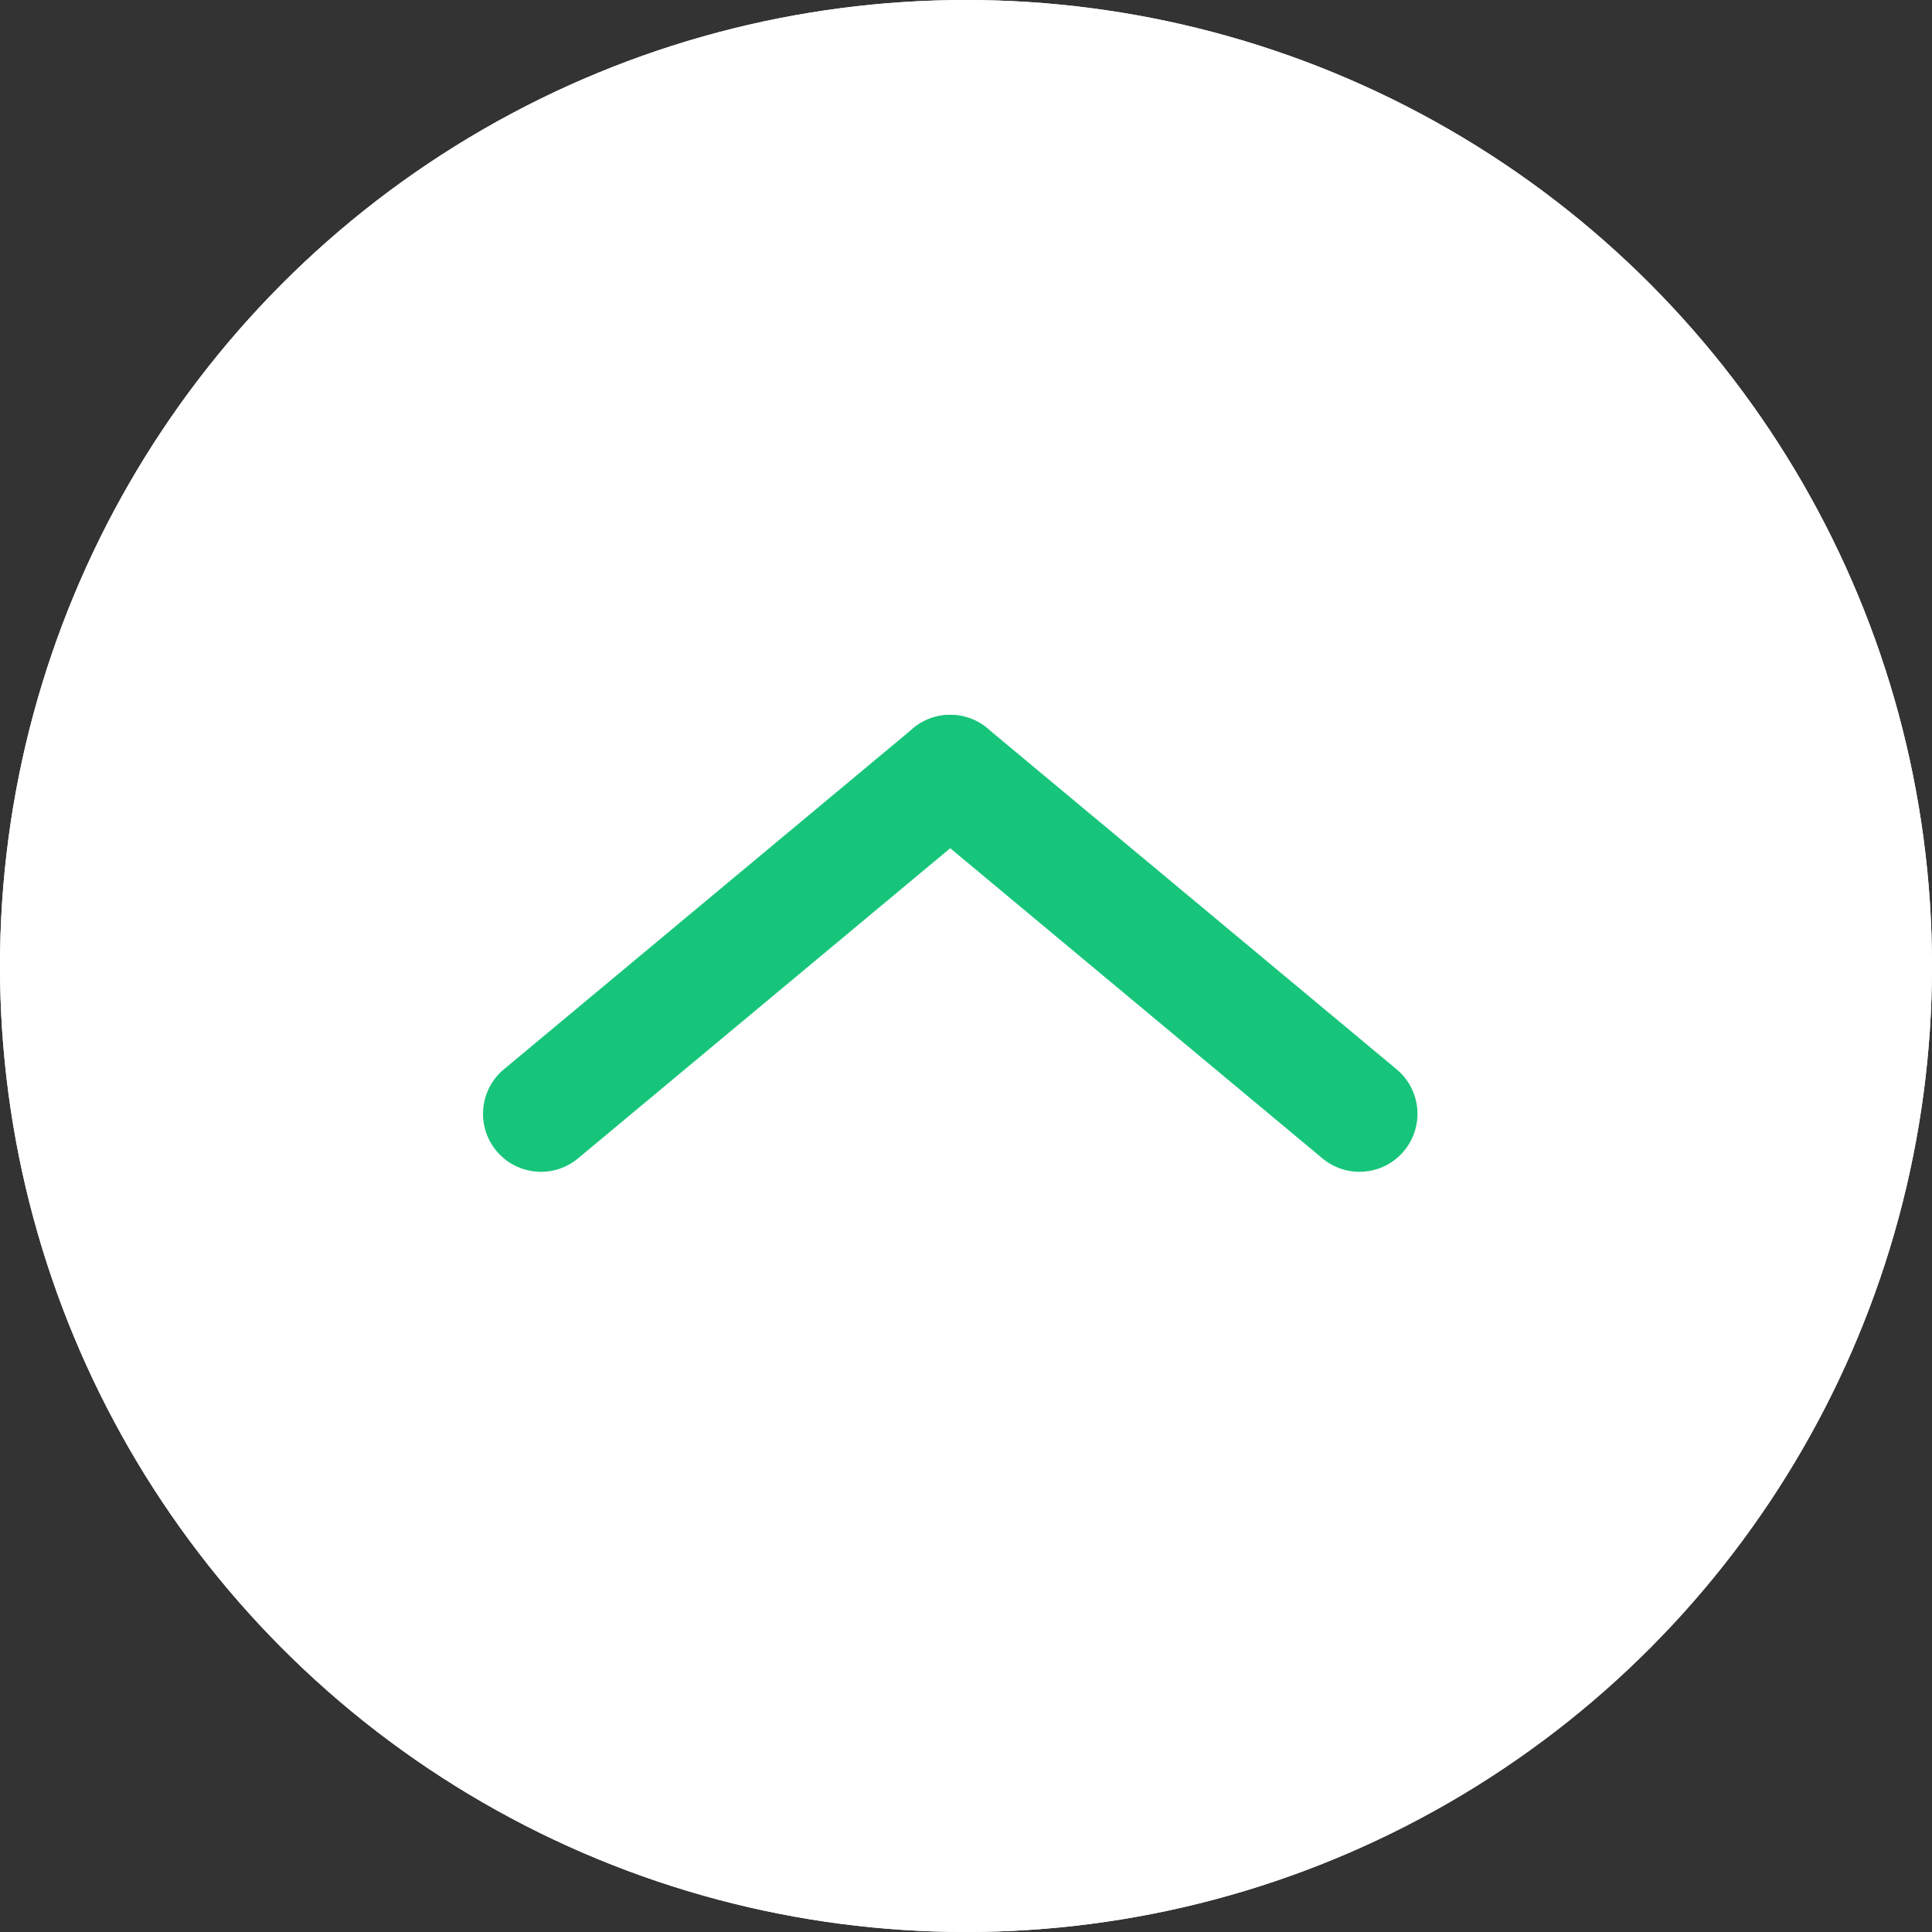 <svg xmlns="http://www.w3.org/2000/svg" width="25" height="25" viewBox="0 0 25 25">
  <rect x="0" y="0" width="25" height="25" fill="#333333" stroke="none"/>
  <defs>
    <style>
      .cls-1 {
        fill: #fff;
        stroke: #fff;
      }

      .cls-2, .cls-4 {
        fill: none;
      }

      .cls-2 {
        stroke: #17c57a;
        stroke-linecap: round;
        stroke-width: 1.5px;
      }

      .cls-3 {
        stroke: none;
      }
    </style>
  </defs>
  <g id="ic_inquiry" transform="translate(-1026 -918)">
    <g id="타원_10" data-name="타원 10" class="cls-1" transform="translate(1026 918)">
      <circle class="cls-3" cx="12.5" cy="12.5" r="12.5"/>
      <circle class="cls-4" cx="12.5" cy="12.5" r="12"/>
    </g>
    <g id="그룹_112" data-name="그룹 112" transform="translate(1043.592 928) rotate(90)">
      <line id="선_15" data-name="선 15" class="cls-2" y1="5.296" x2="4.413" transform="translate(0)"/>
      <line id="선_16" data-name="선 16" class="cls-2" x2="4.413" y2="5.296" transform="translate(0 5.296)"/>
    </g>
  </g>
</svg>
